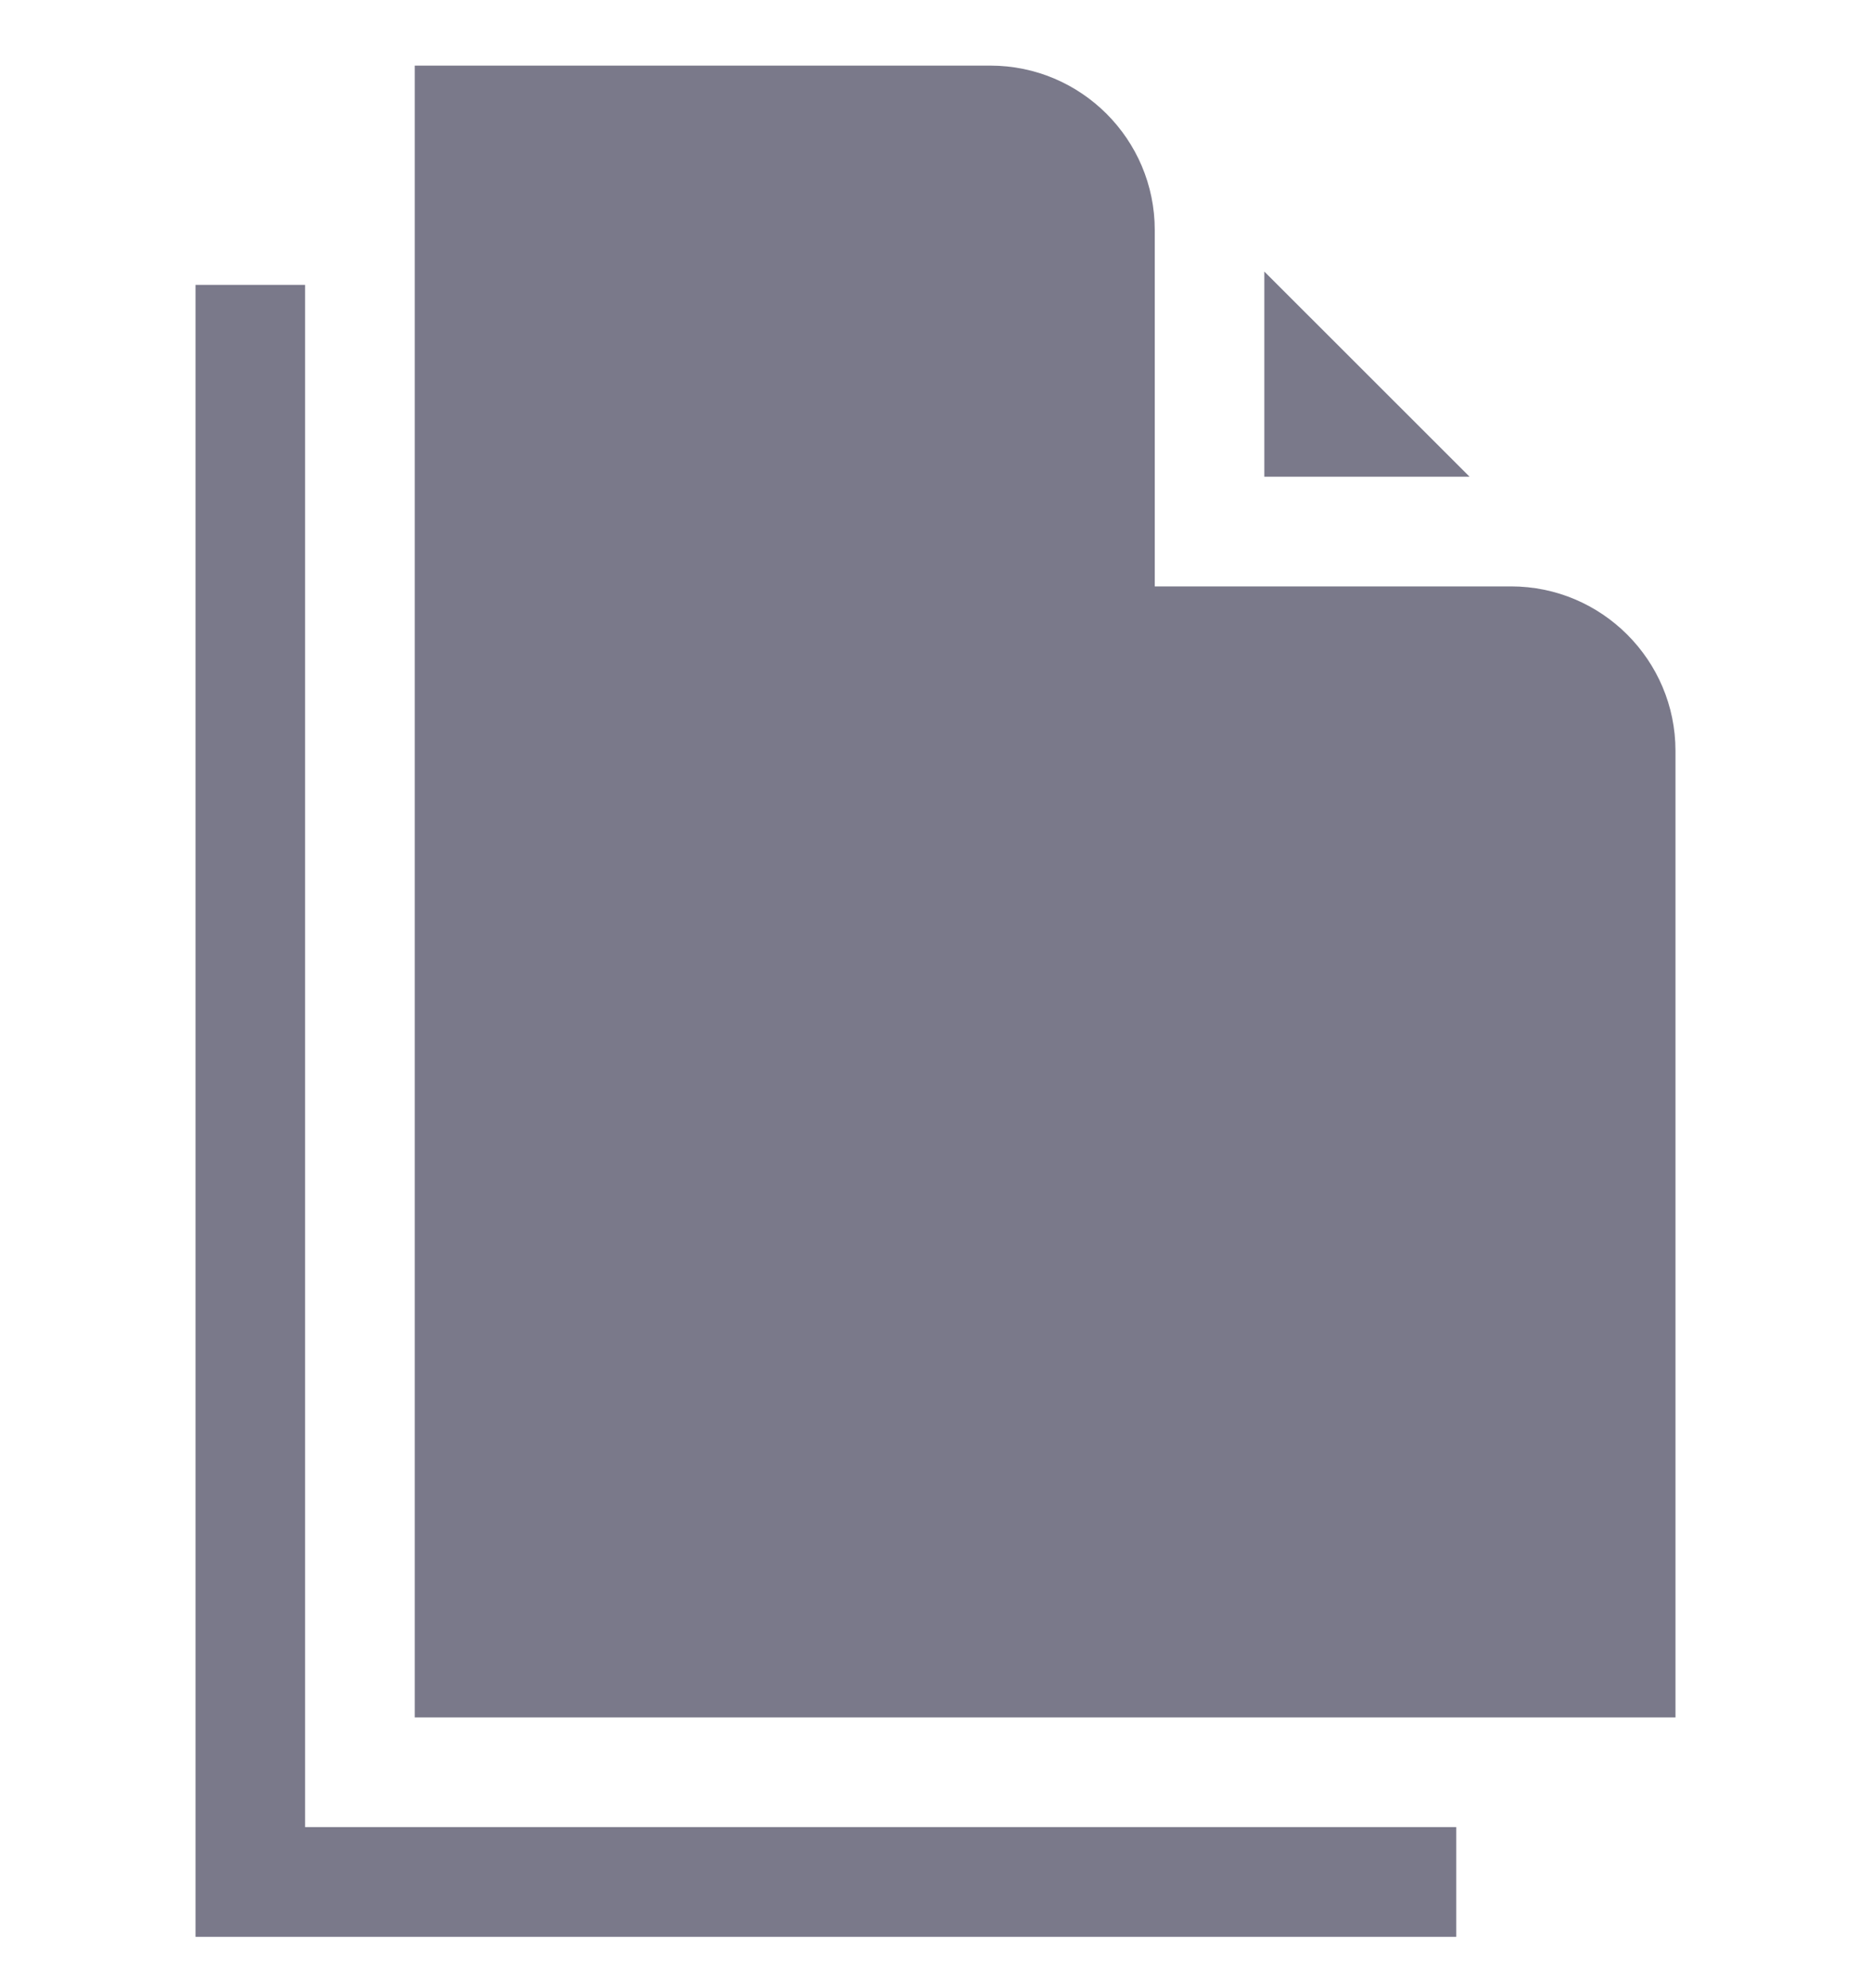 <svg width="16" height="17" viewBox="0 0 16 17" fill="none" xmlns="http://www.w3.org/2000/svg">
<g clip-path="url(#clip0_347_18859)">
<path d="M2.609 2.436H1.672V16.561H12.453V15.623H2.609V2.436Z" fill="#7A798A"/>
<path d="M12.567 4.076L10.812 2.322V4.076H12.567Z" fill="#7A798A"/>
<path d="M12.922 5.014H9.875V1.967C9.875 1.191 9.244 0.561 8.469 0.561H3.547V14.685H14.328V6.42C14.328 5.645 13.697 5.014 12.922 5.014Z" fill="#7A798A"/>
</g>
<defs>
<clipPath id="clip0_347_18859">
<rect width="16" height="16" fill="white" transform="translate(0 0.561)"/>
</clipPath>
</defs>
</svg>

